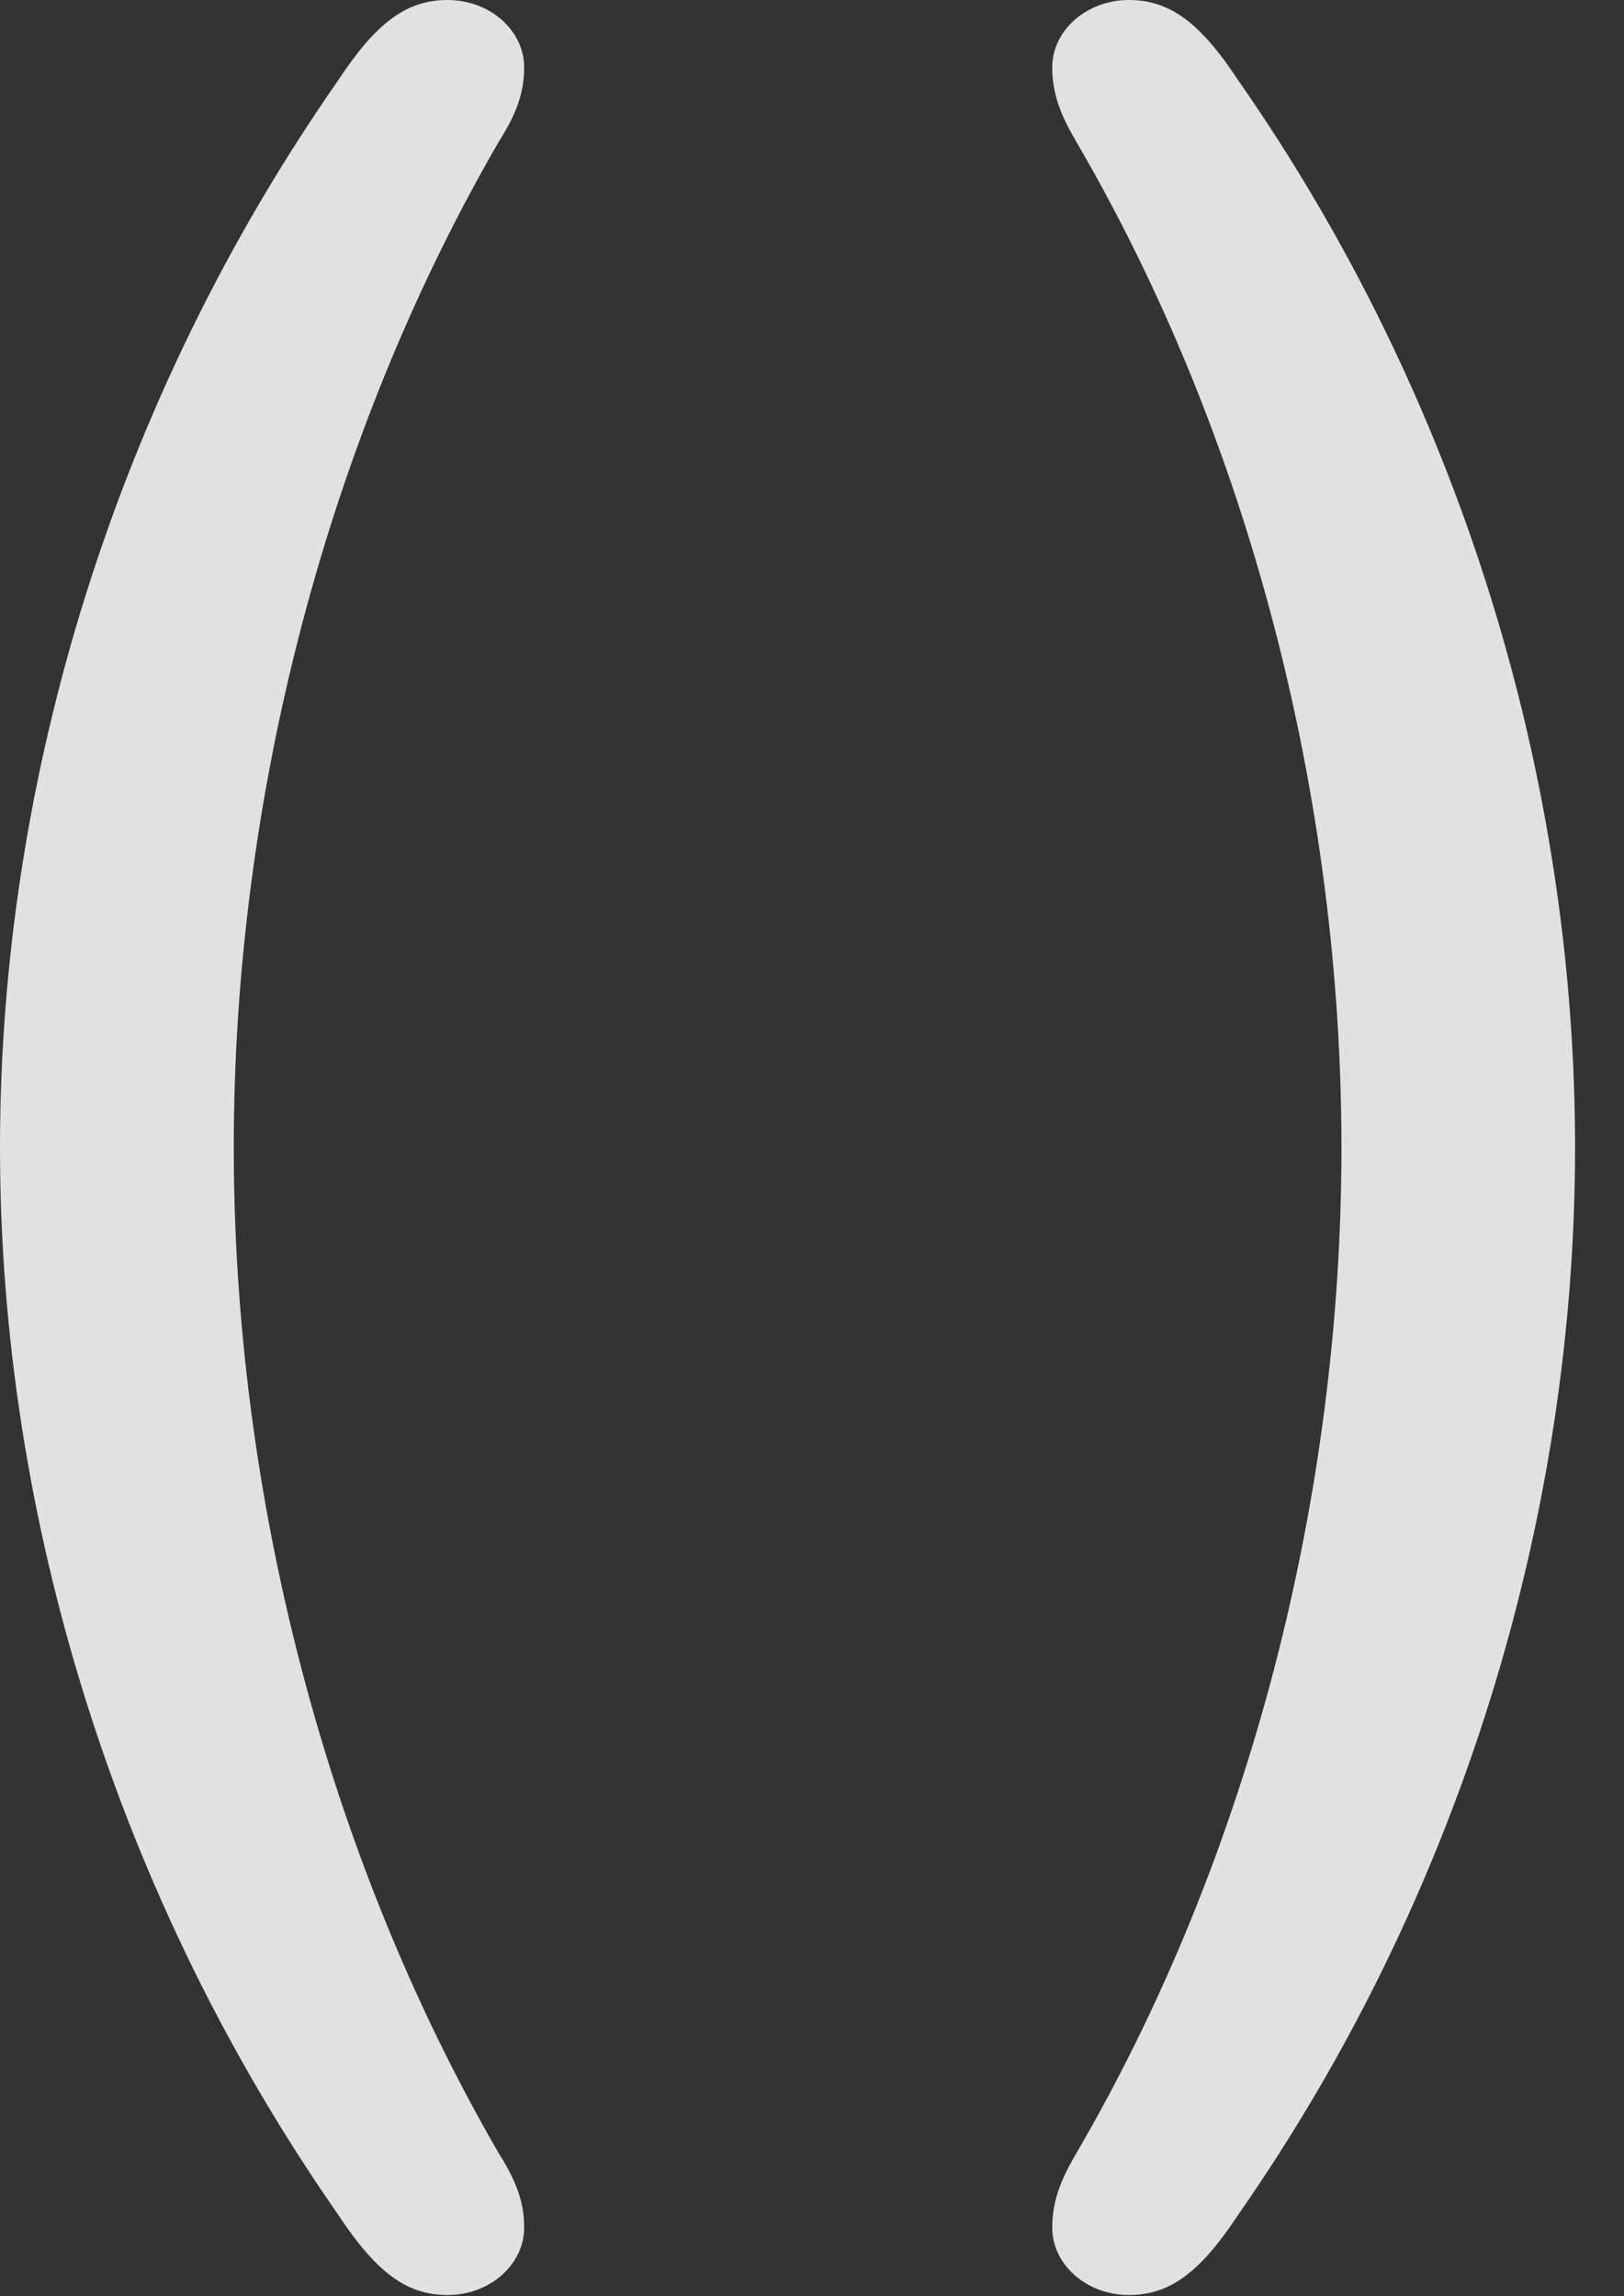 <?xml version="1.0" encoding="UTF-8"?>
<!--Generator: Apple Native CoreSVG 232.5-->
<!DOCTYPE svg
PUBLIC "-//W3C//DTD SVG 1.1//EN"
       "http://www.w3.org/Graphics/SVG/1.1/DTD/svg11.dtd">
<svg version="1.1" xmlns="http://www.w3.org/2000/svg" xmlns:xlink="http://www.w3.org/1999/xlink" width="12.012" height="16.982">
 <rect width="100%" height="100%" fill="#333333" stroke="none"/>
 <g>
  <rect height="16.982" opacity="0" width="12.012" x="0" y="0"/>
  <path d="M3.311 16.973C3.623 16.973 3.877 16.748 3.877 16.475C3.877 16.299 3.828 16.143 3.691 15.928C2.412 13.721 1.729 11.055 1.729 8.486C1.729 5.918 2.412 3.252 3.691 1.045C3.828 0.83 3.877 0.674 3.877 0.498C3.877 0.225 3.623 0 3.311 0C3.008 0 2.783 0.166 2.5 0.596C0.859 2.949 0 5.752 0 8.486C0 11.221 0.859 14.023 2.5 16.377C2.783 16.807 3.008 16.973 3.311 16.973ZM8.35 16.973C8.652 16.973 8.877 16.807 9.16 16.377C10.801 14.023 11.65 11.221 11.65 8.486C11.65 5.752 10.801 2.949 9.16 0.596C8.877 0.166 8.652 0 8.35 0C8.037 0 7.783 0.225 7.783 0.498C7.783 0.674 7.832 0.83 7.959 1.045C9.248 3.252 9.922 5.918 9.922 8.486C9.922 11.055 9.248 13.721 7.959 15.928C7.832 16.143 7.783 16.299 7.783 16.475C7.783 16.748 8.037 16.973 8.35 16.973Z" fill="#ffffff" fill-opacity="0.85"/>
 </g>
</svg>
